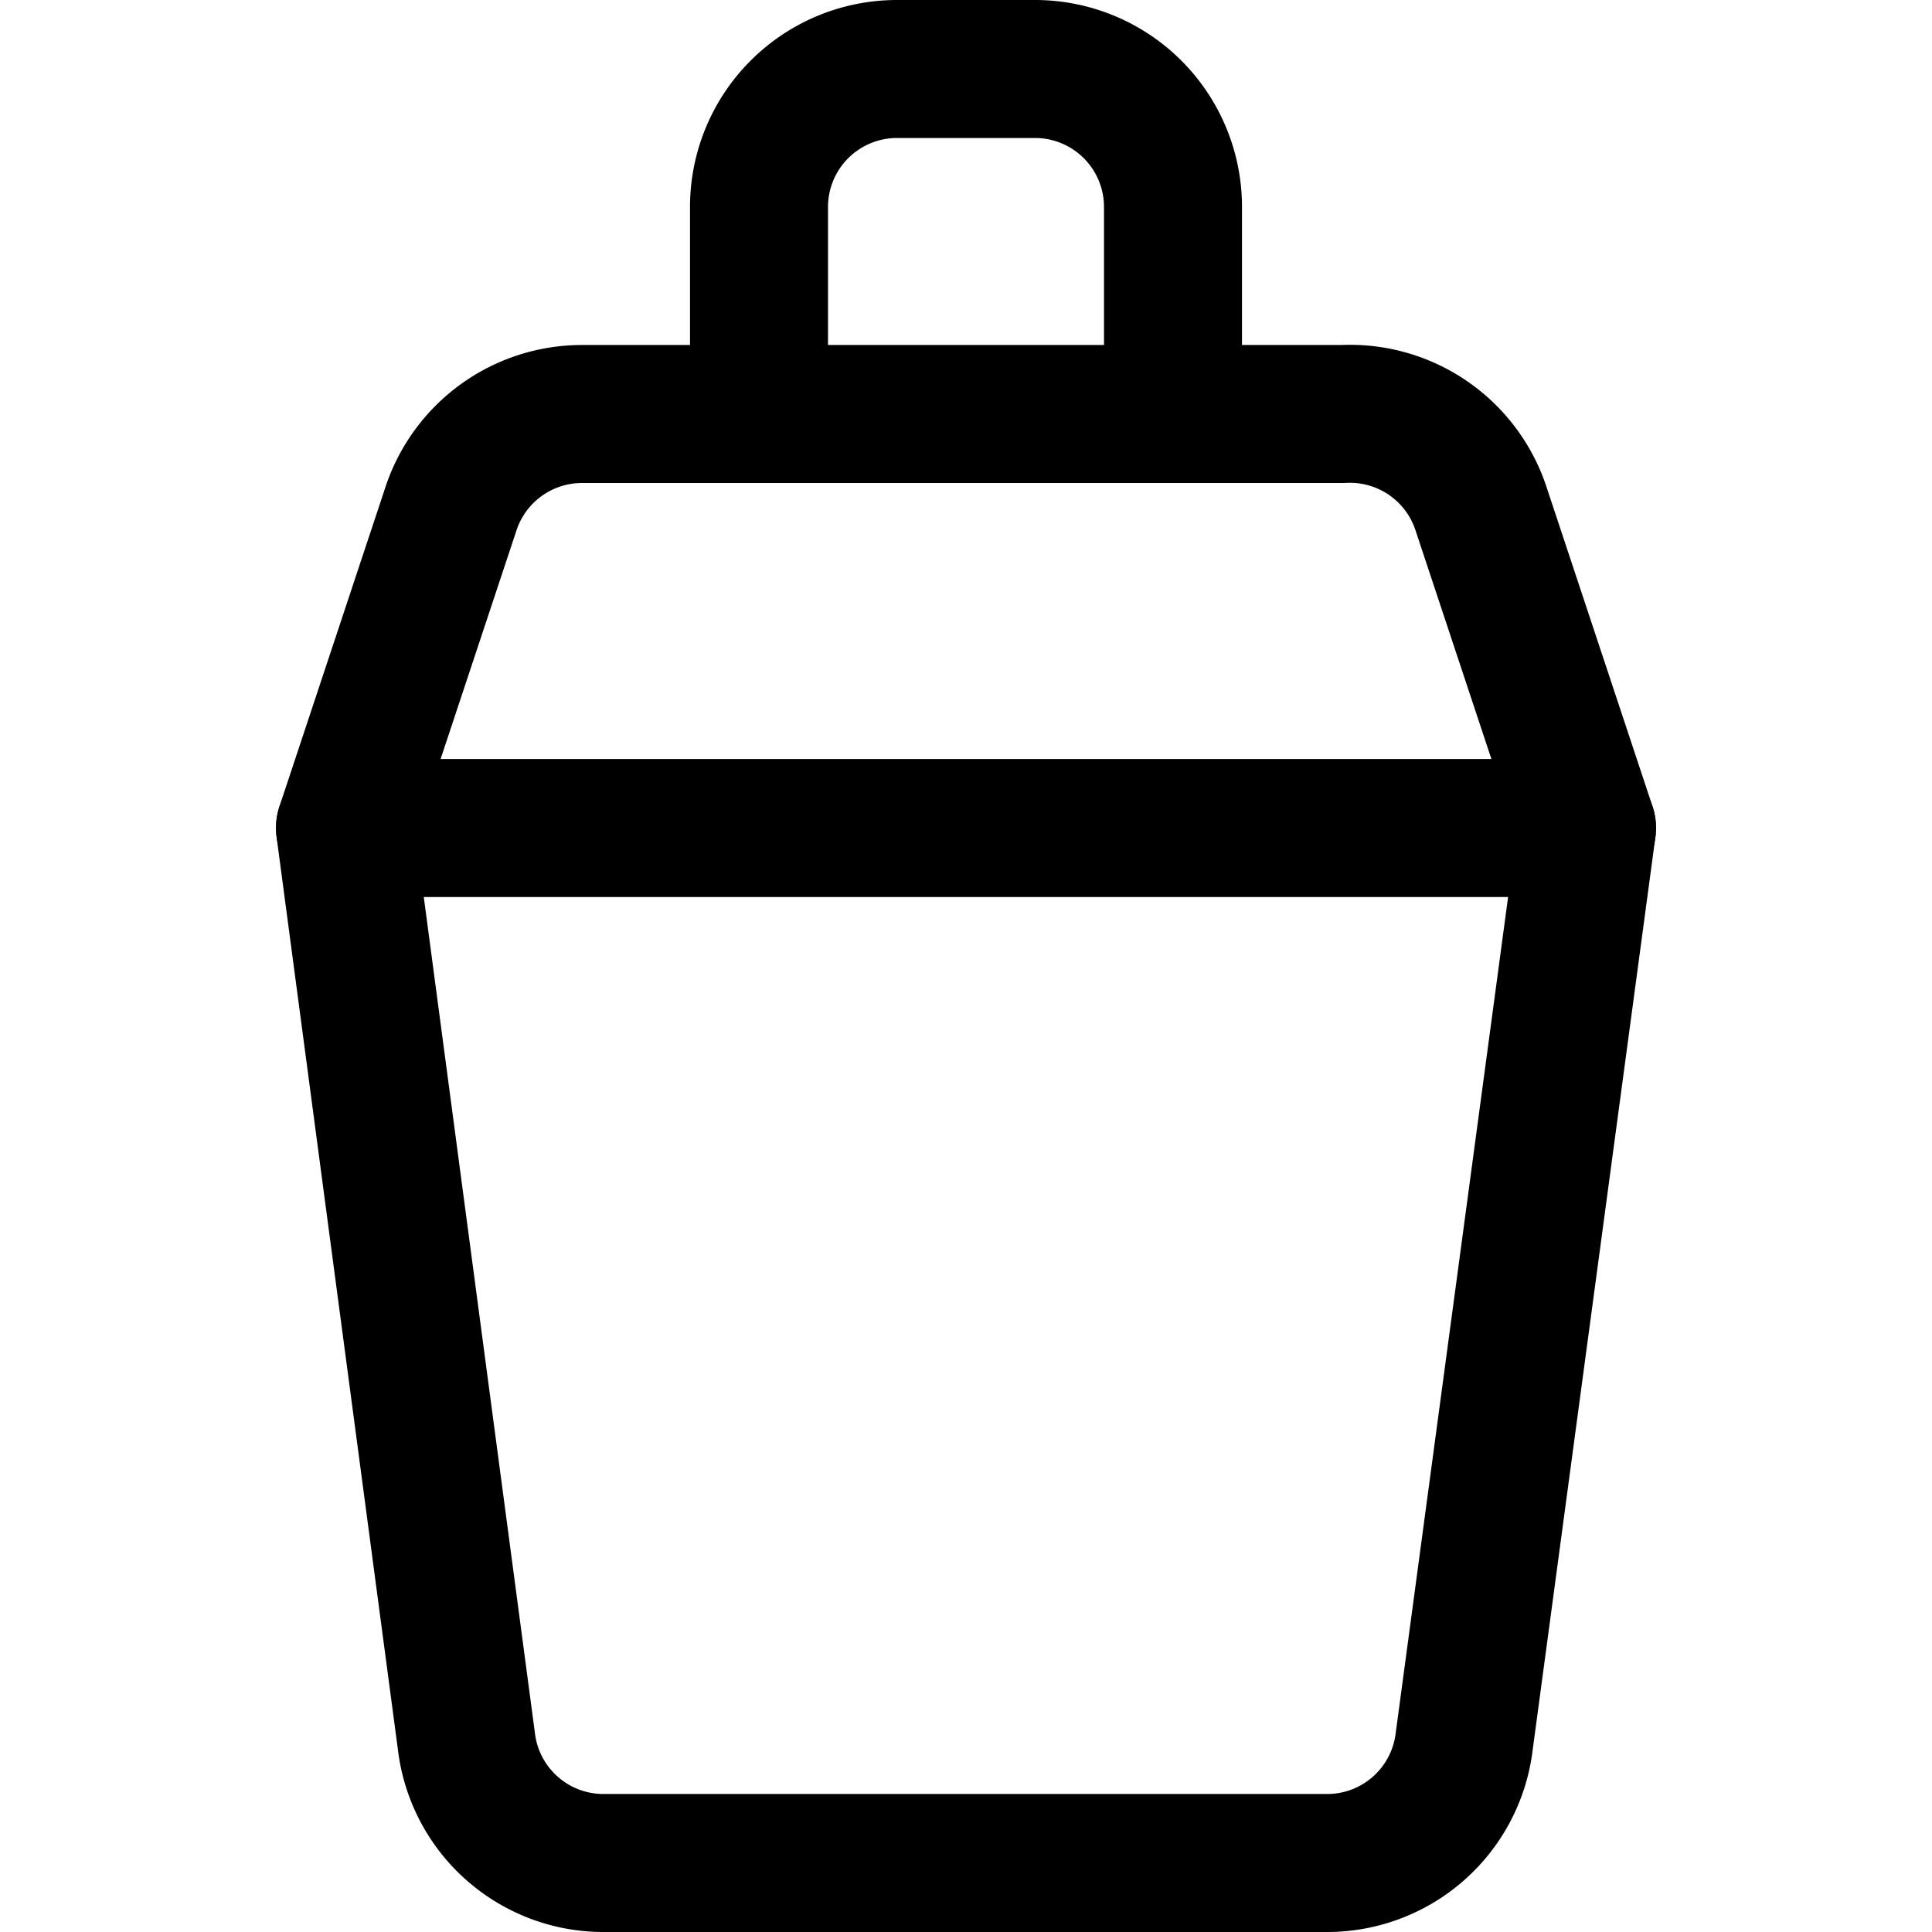 <svg xmlns="http://www.w3.org/2000/svg" viewBox="0 0 14 14">
  <g>
    <path d="M11.5,6l-.89,6.62a1,1,0,0,1-1,.88H4.38a1,1,0,0,1-1-.88L2.5,6" style="fill: none;stroke: #000001;stroke-linecap: round;stroke-linejoin: round"/>
    <path d="M10.73,3.68a1,1,0,0,0-1-.68H4.22a1,1,0,0,0-.95.68L2.5,6h9Z" style="fill: none;stroke: #000001;stroke-linecap: round;stroke-linejoin: round"/>
    <path d="M8.5,3V1.5a1,1,0,0,0-1-1h-1a1,1,0,0,0-1,1V3" style="fill: none;stroke: #000001;stroke-linecap: round;stroke-linejoin: round"/>
  </g>
</svg>
